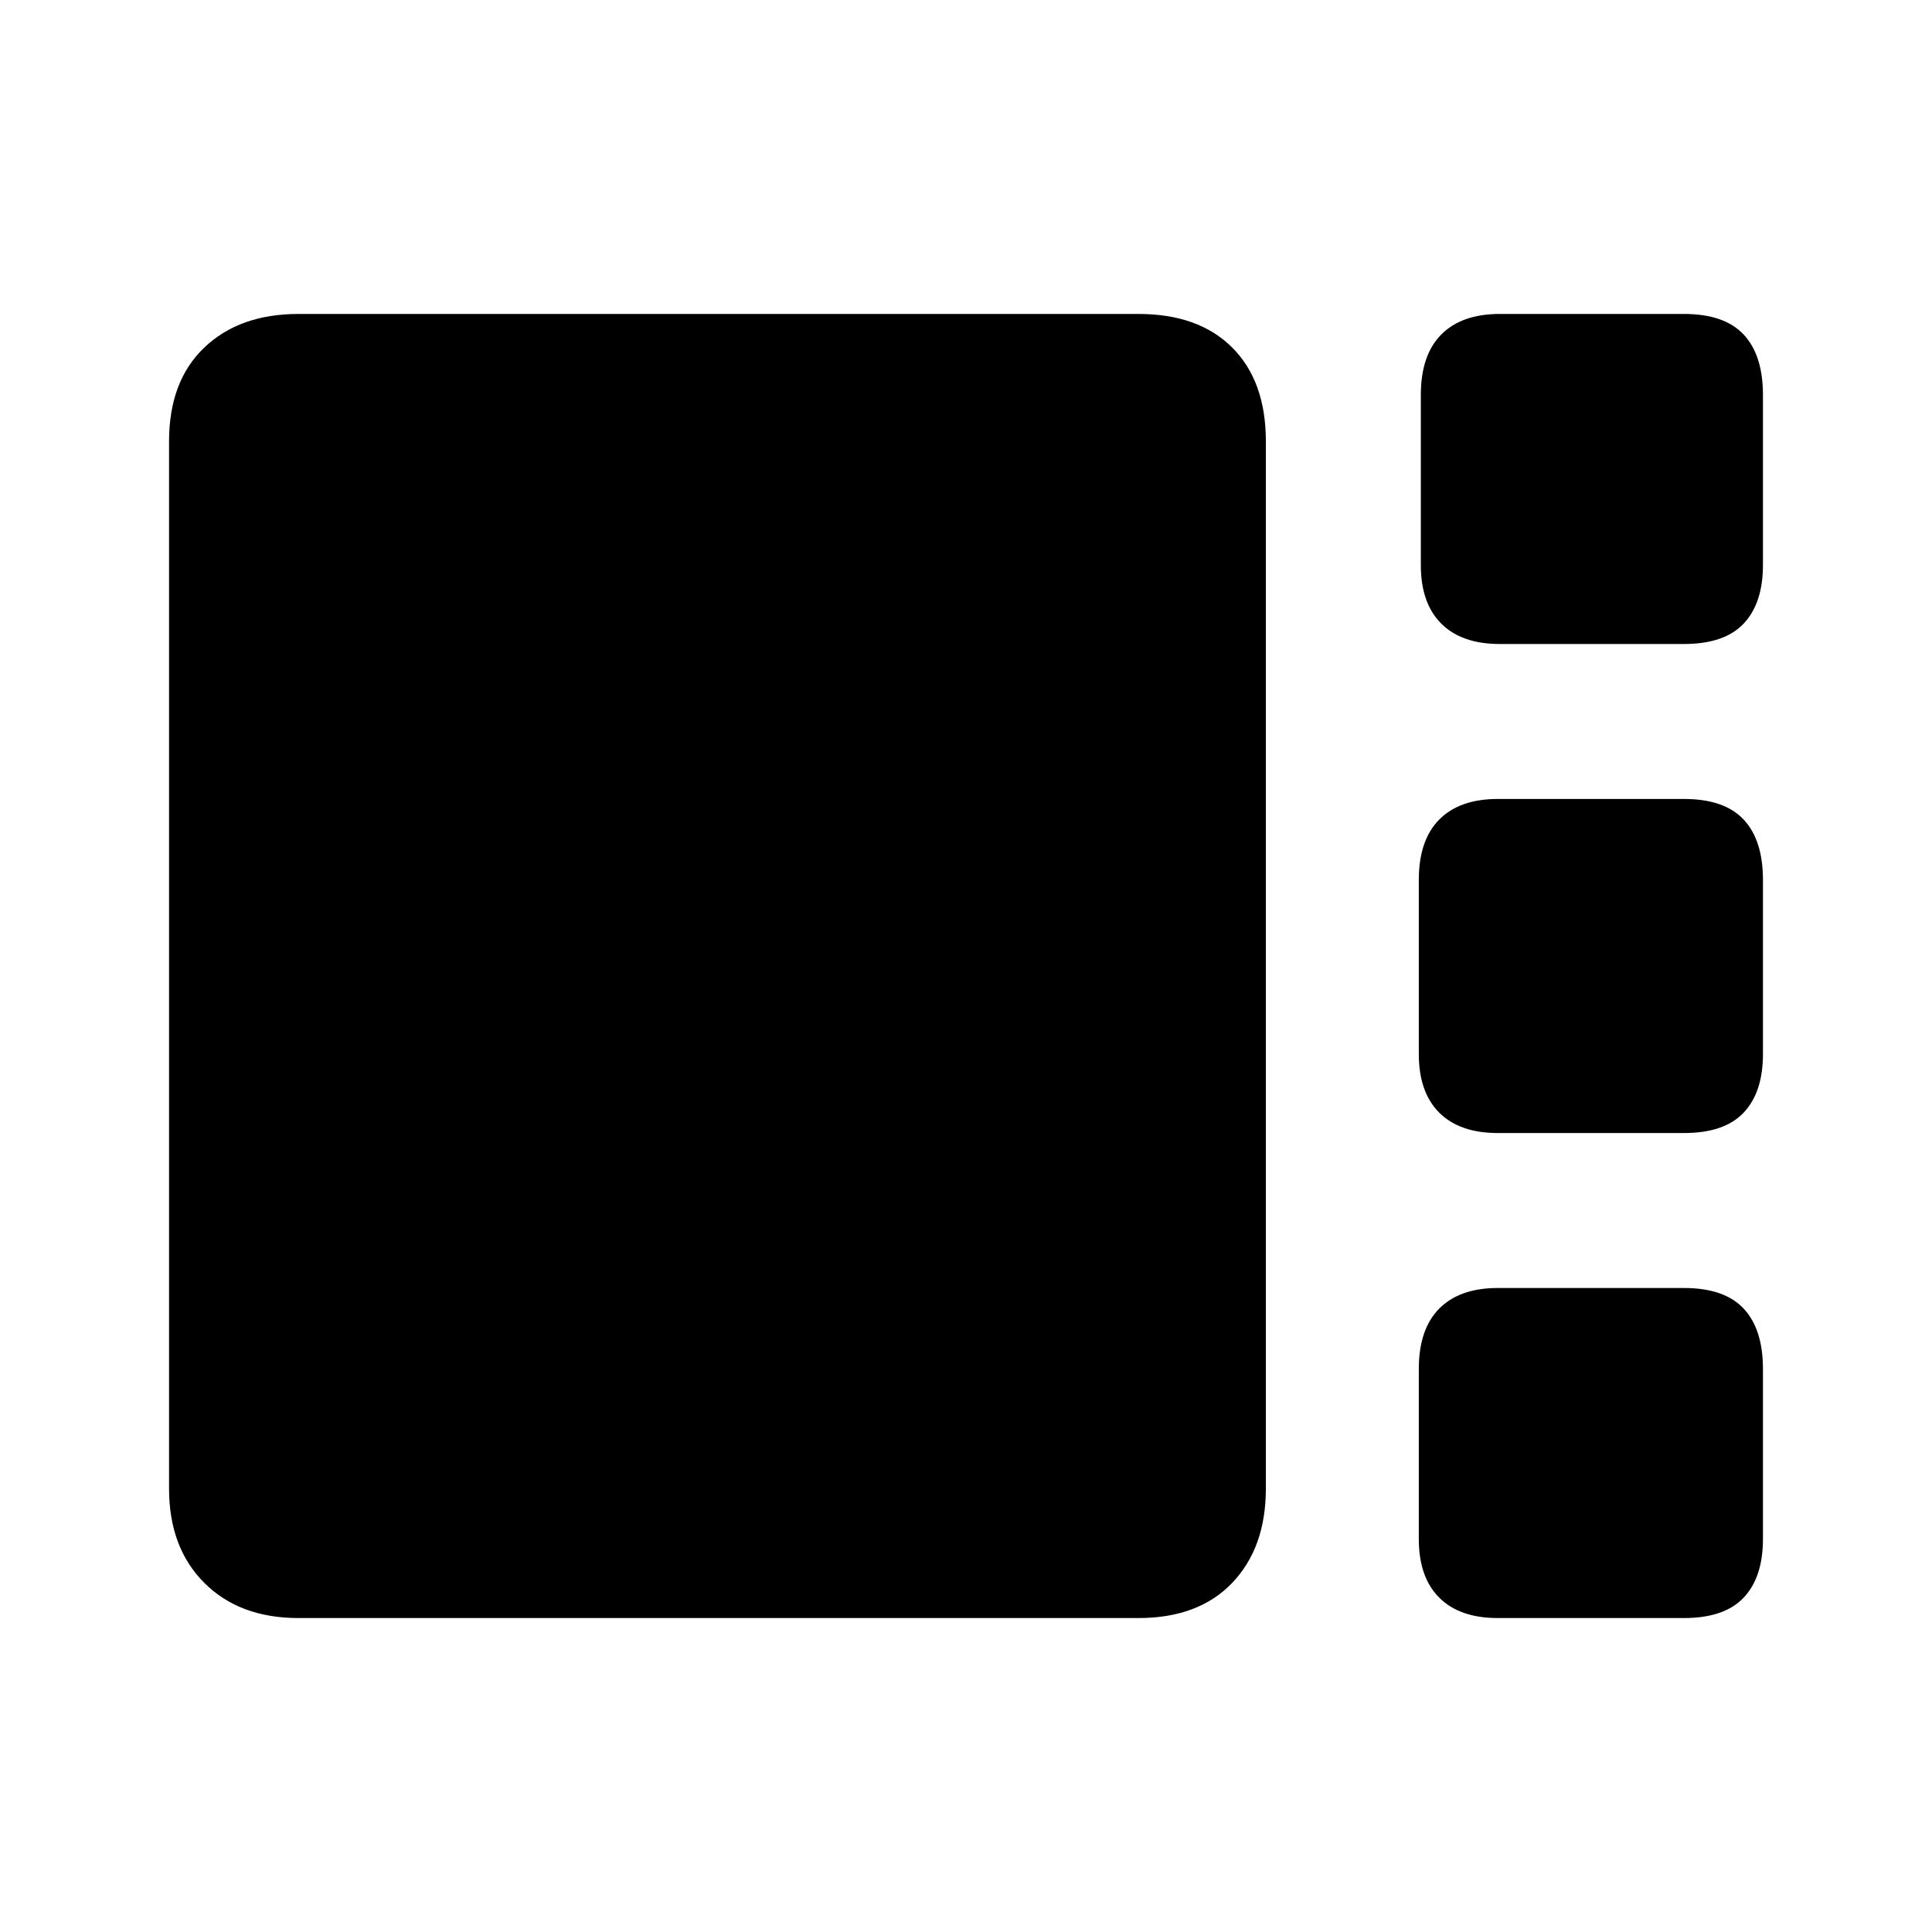 <svg xmlns="http://www.w3.org/2000/svg" height="20" viewBox="0 -960 960 960" width="20"><path d="M745.23-640q-18.94 0-29.09-10.14Q706-660.29 706-679.23v-84.54q0-19.74 10.14-29.99Q726.29-804 745.23-804h91.54q20.07 0 29.65 10.24 9.58 10.25 9.58 29.99v84.54q0 18.94-9.58 29.09Q856.84-640 836.77-640h-91.54Zm-1 243q-18.94 0-29.09-10.14Q705-417.29 705-436.23v-86.54q0-19.74 10.14-29.99Q725.29-563 744.23-563h92.54q20.07 0 29.65 10.24 9.58 10.25 9.58 29.99v86.54q0 18.94-9.58 29.09Q856.84-397 836.77-397h-92.54ZM148.31-156q-29.31 0-46.81-17.5Q84-191 84-220.31v-520.38q0-29.9 17.5-46.6Q119-804 148.31-804h417.38q29.9 0 46.6 16.71 16.71 16.7 16.71 46.6v520.38q0 29.31-16.71 46.81-16.7 17.5-46.6 17.5H148.31Zm595.92 0q-18.94 0-29.09-10.15Q705-176.29 705-195.23v-84.54q0-19.74 10.14-29.99Q725.29-320 744.23-320h92.54q20.07 0 29.65 10.24 9.58 10.25 9.58 29.99v84.54q0 18.94-9.58 29.08Q856.84-156 836.77-156h-92.54Z"/></svg>